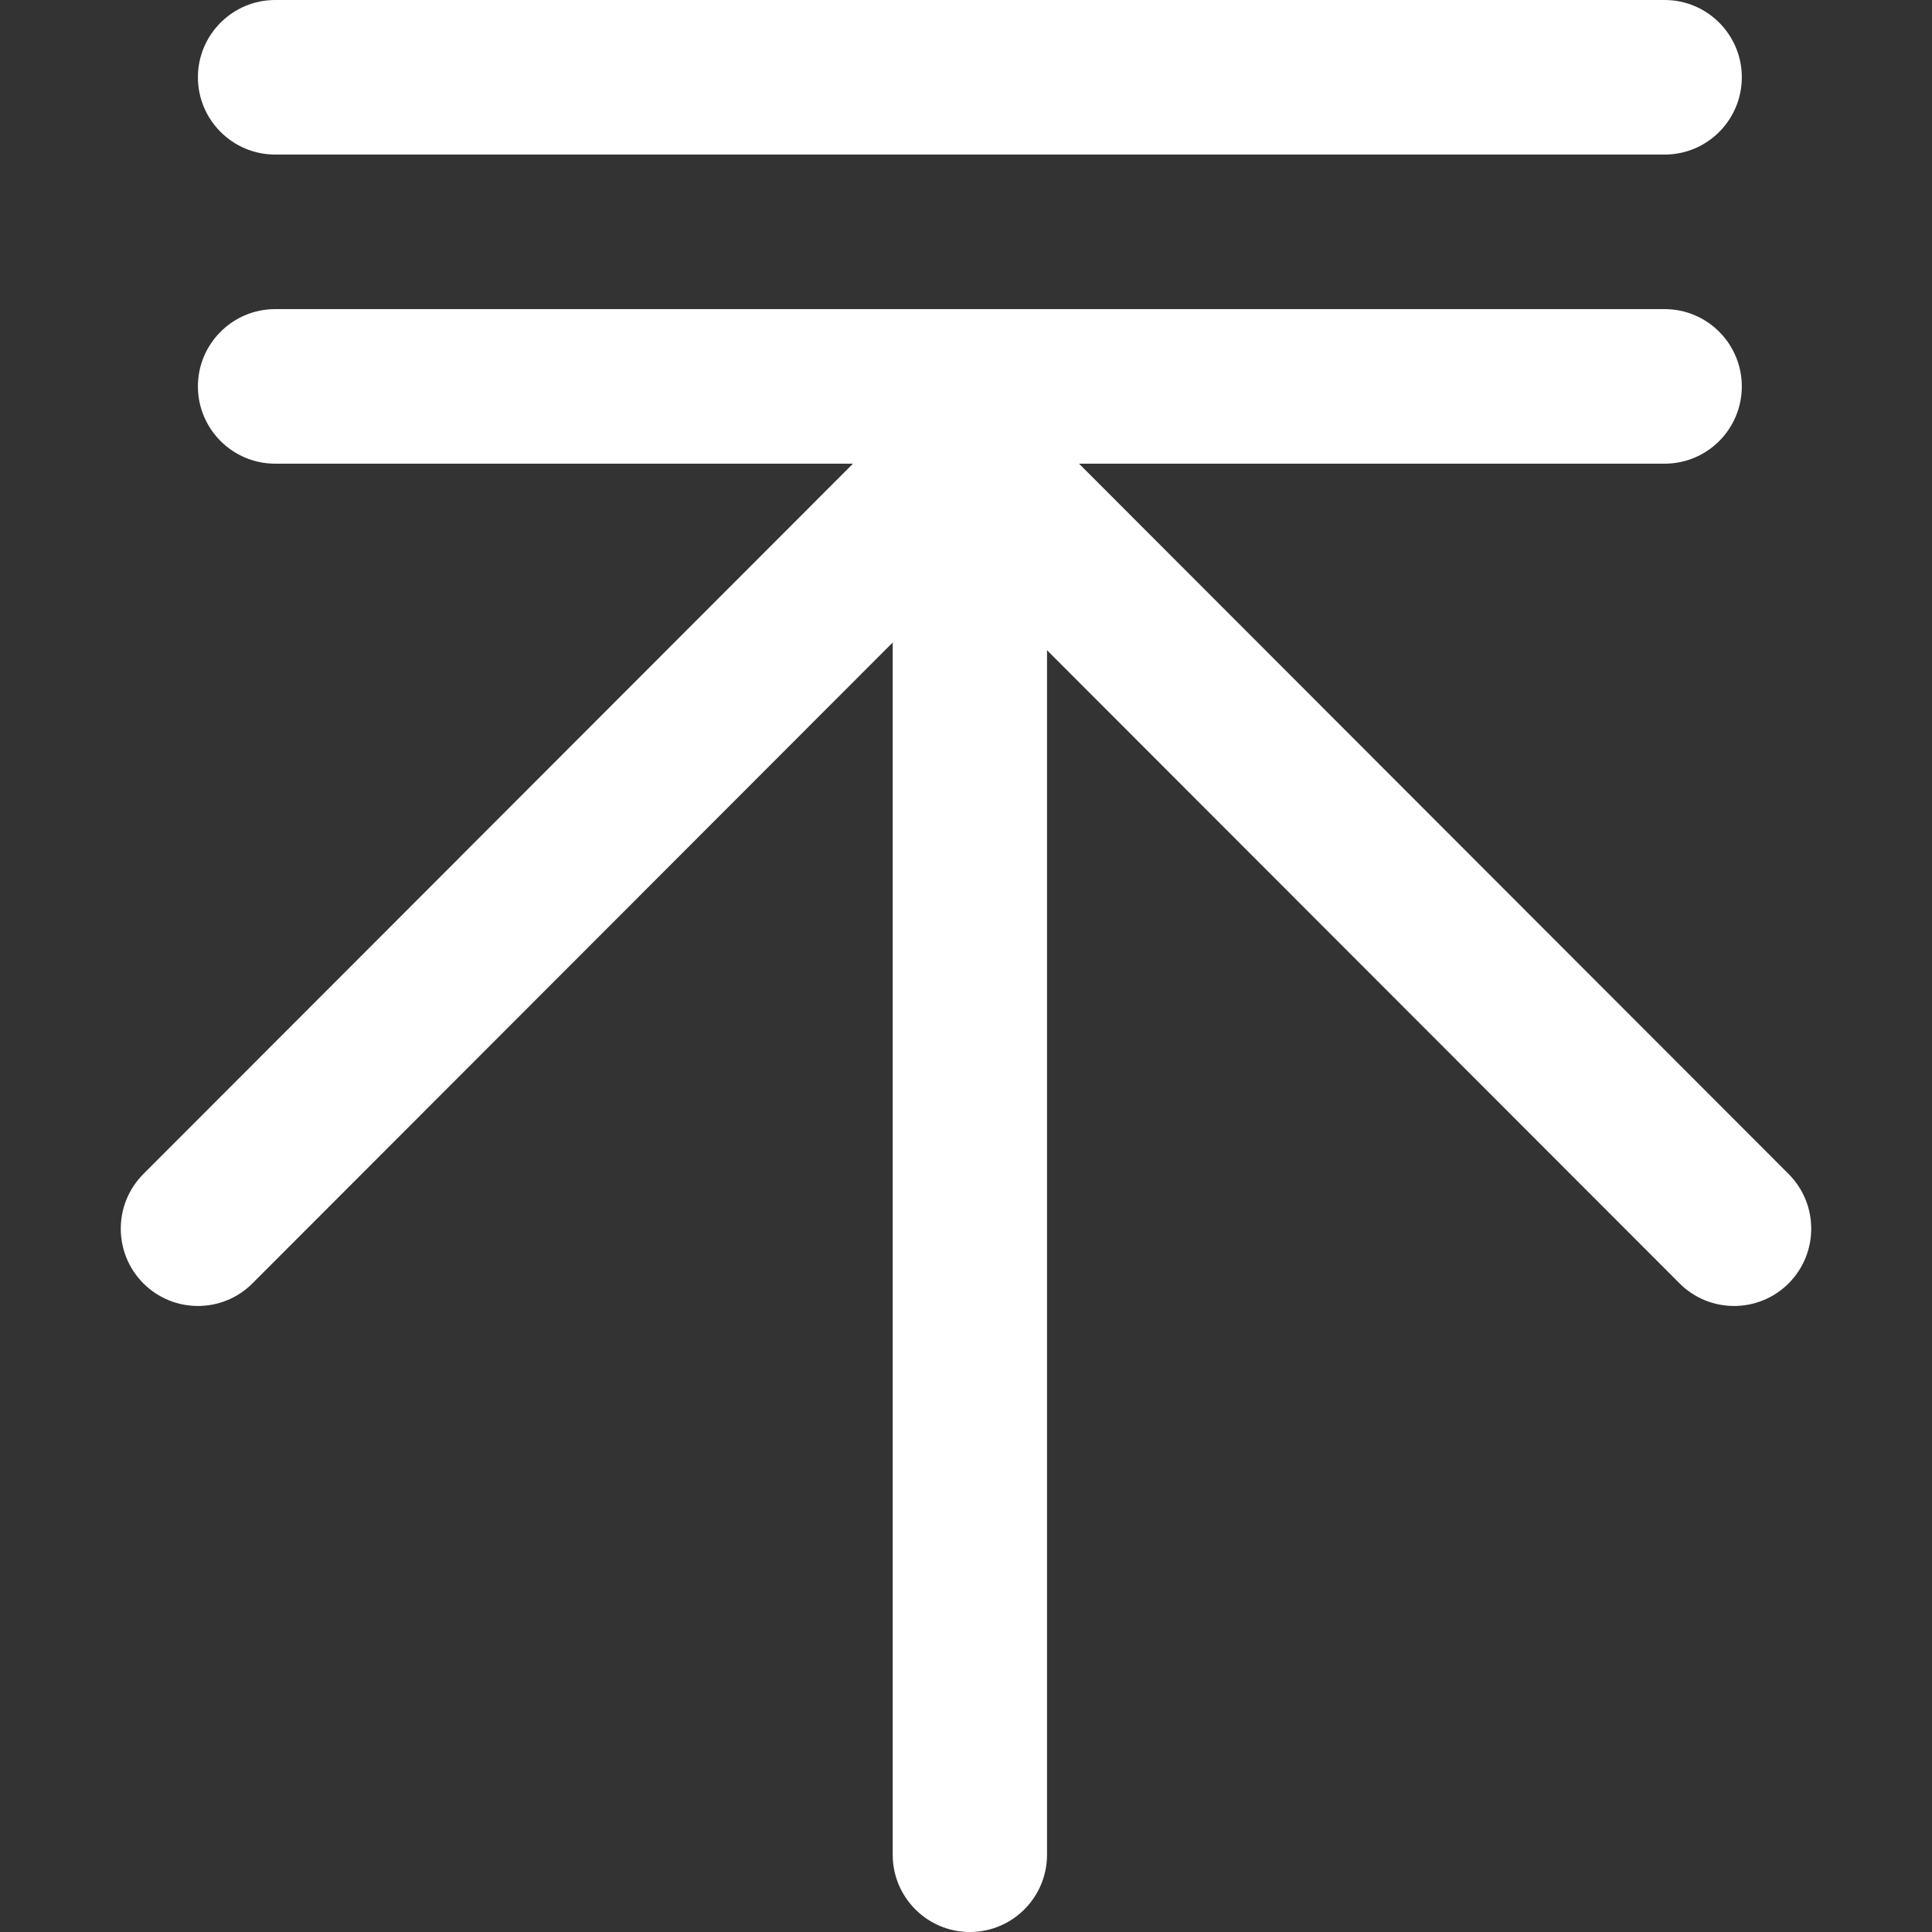 <svg xmlns="http://www.w3.org/2000/svg" width="16" height="16" viewBox="0 0 16 16">
  <rect x="0" y="0" width="16" height="16" fill="#333333" stroke="none"/>
  <path fill="#FFF" d="M8.936,3.84 L14.813,9.723 C15.062,9.973 15.062,10.378 14.813,10.628 C14.563,10.878 14.158,10.878 13.909,10.628 L8.671,5.385 L8.671,15.36 C8.671,15.713 8.385,16 8.032,16 C7.679,16 7.393,15.713 7.393,15.36 L7.393,5.321 L2.091,10.628 C1.842,10.878 1.437,10.878 1.187,10.628 C0.938,10.378 0.938,9.973 1.187,9.723 L7.064,3.84 L2.279,3.84 C1.926,3.84 1.639,3.553 1.639,3.2 C1.639,2.847 1.926,2.56 2.279,2.56 L13.786,2.56 C14.139,2.56 14.425,2.847 14.425,3.2 C14.425,3.553 14.139,3.84 13.786,3.84 L8.936,3.84 Z M2.279,0 L13.786,0 C14.139,0 14.425,0.287 14.425,0.64 C14.425,0.993 14.139,1.28 13.786,1.28 L2.279,1.28 C1.926,1.28 1.639,0.993 1.639,0.64 C1.639,0.287 1.926,0 2.279,0 Z"/>
</svg>
